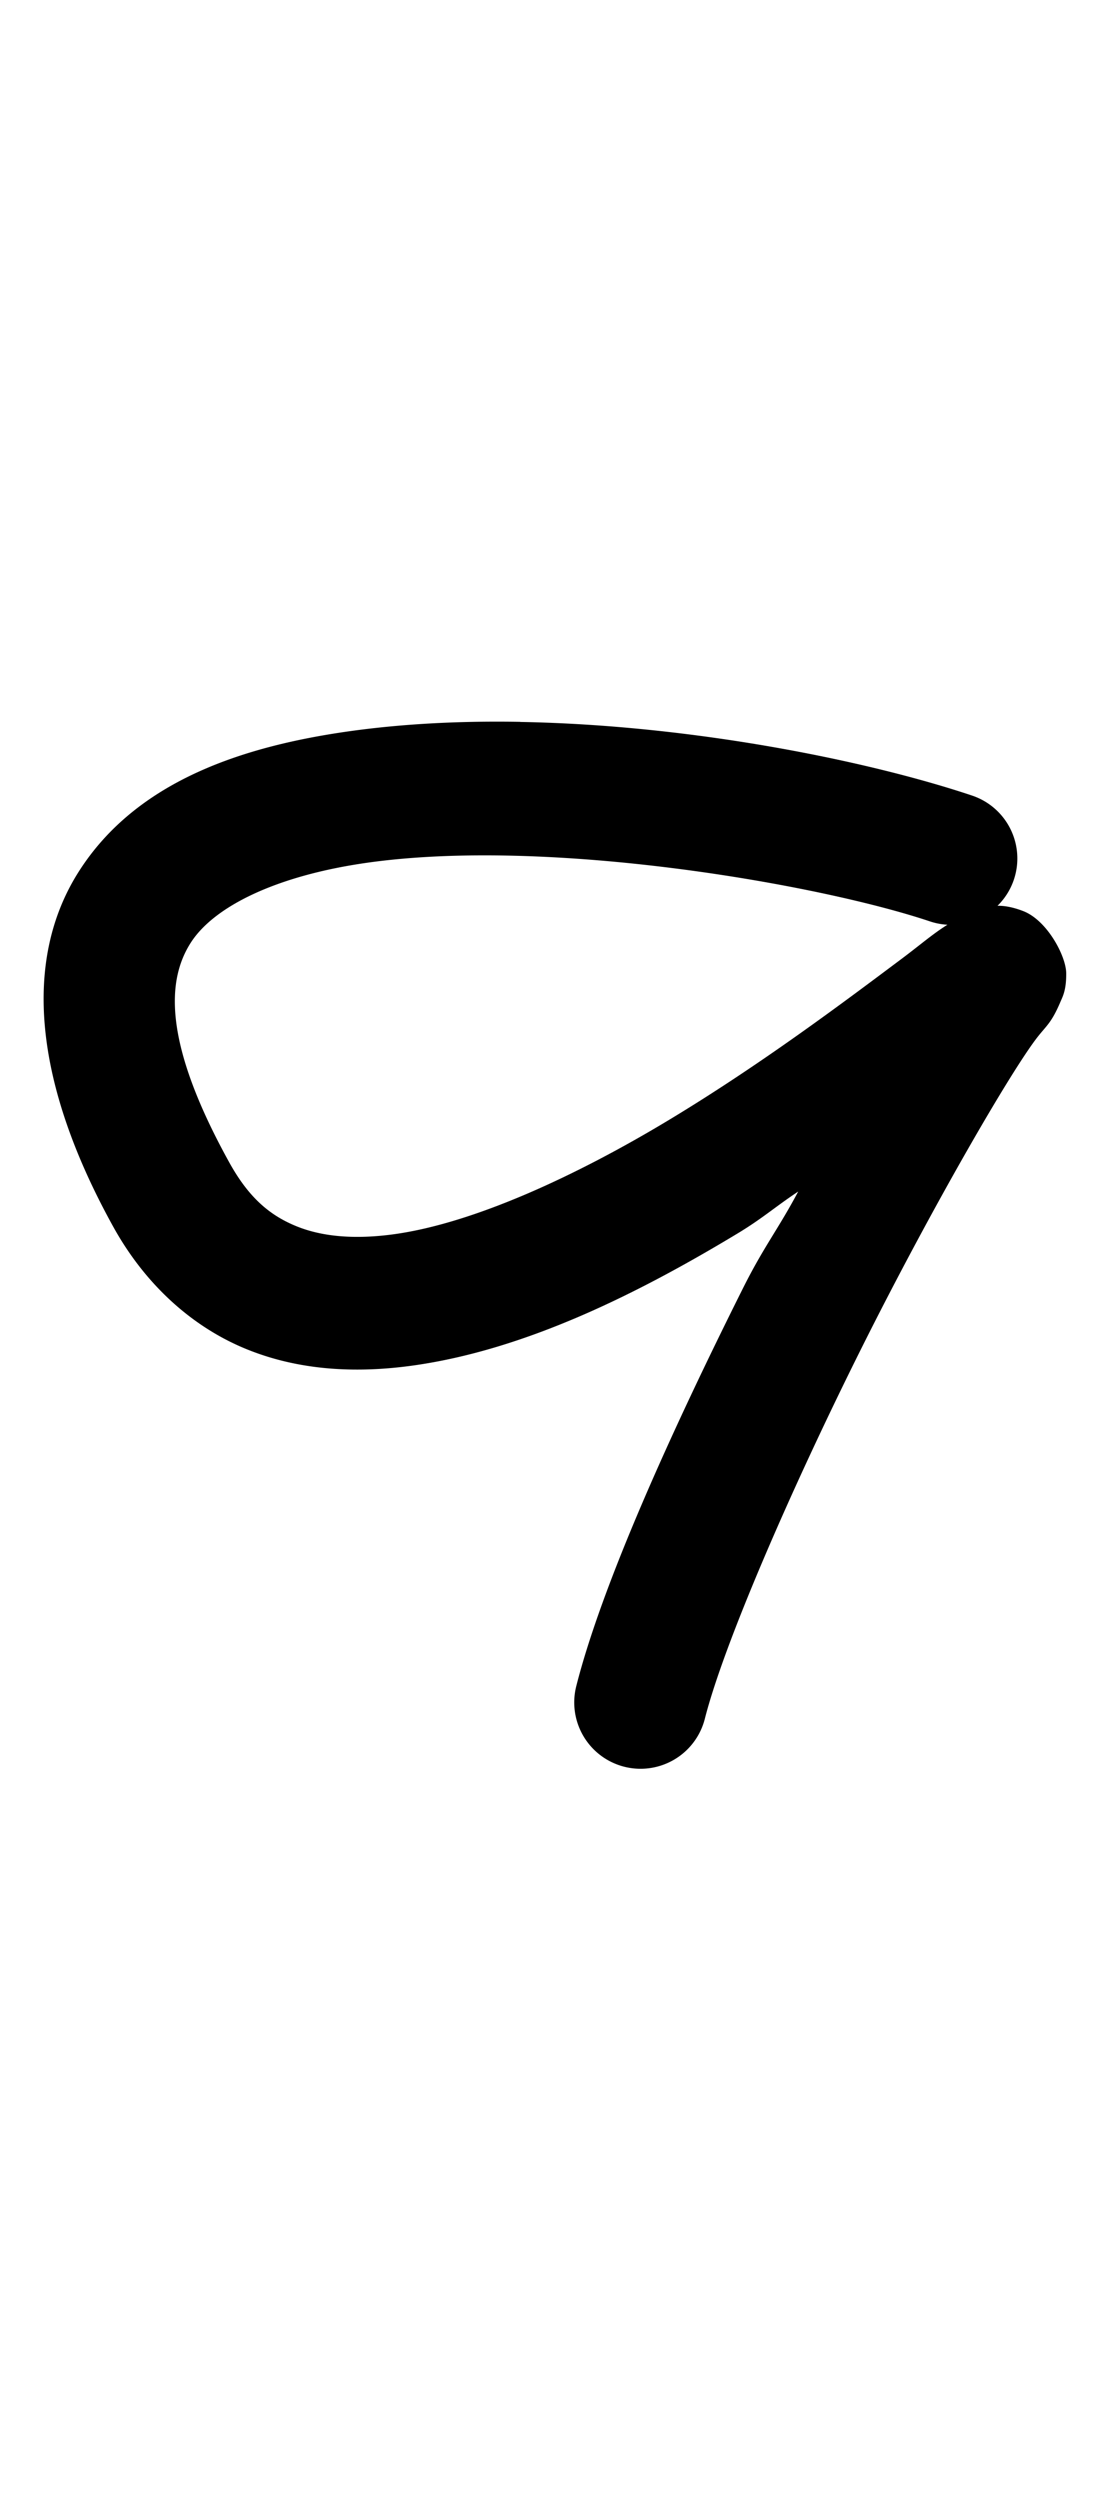 <?xml version="1.0" encoding="UTF-8" standalone="no"?>
<!-- Created with Inkscape (http://www.inkscape.org/) -->

<svg
   width="23.336mm"
   height="53.168mm"
   viewBox="0 0 23.336 53.168"
   version="1.1"
   id="svg70682"
   inkscape:version="1.2.1 (9c6d41e410, 2022-07-14)"
   sodipodi:docname="9.svg"
   xmlns:inkscape="http://www.inkscape.org/namespaces/inkscape"
   xmlns:sodipodi="http://sodipodi.sourceforge.net/DTD/sodipodi-0.dtd"
   xmlns="http://www.w3.org/2000/svg"
   xmlns:svg="http://www.w3.org/2000/svg">
  <sodipodi:namedview
     id="namedview70684"
     pagecolor="#ffffff"
     bordercolor="#000000"
     borderopacity="0.25"
     inkscape:showpageshadow="2"
     inkscape:pageopacity="0.0"
     inkscape:pagecheckerboard="0"
     inkscape:deskcolor="#d1d1d1"
     inkscape:document-units="mm"
     showgrid="false"
     inkscape:zoom="0.7483165"
     inkscape:cx="-495.77953"
     inkscape:cy="-218.49044"
     inkscape:window-width="1920"
     inkscape:window-height="1001"
     inkscape:window-x="-9"
     inkscape:window-y="-9"
     inkscape:window-maximized="1"
     inkscape:current-layer="layer1" />
  <defs
     id="defs70679" />
  <g
     inkscape:label="Capa 1"
     inkscape:groupmode="layer"
     id="layer1"
     transform="translate(-152.286,-178.355)">
    <path
       style="color:#000000;fill:#000000;stroke-linecap:round;stroke-linejoin:round;-inkscape-stroke:none"
       d="m 163.355,193.707 c -1.234,-0.022 -2.465,0.036 -3.631,0.199 -2.331,0.327 -4.548,1.084 -5.758,2.979 -1.21,1.895 -0.955,4.517 0.73,7.561 0.685,1.238 1.686,2.132 2.824,2.598 1.138,0.466 2.361,0.519 3.555,0.352 2.387,-0.335 4.768,-1.521 6.902,-2.809 0.533,-0.322 0.795,-0.563 1.289,-0.891 -0.429,0.807 -0.727,1.162 -1.174,2.055 -1.542,3.083 -3,6.307 -3.547,8.463 a 1.411,1.411 0 0 0 1.02,1.715 1.411,1.411 0 0 0 1.715,-1.021 c 0.404,-1.592 1.838,-4.892 3.338,-7.893 1.5,-3 3.191,-5.909 3.744,-6.611 0.188,-0.239 0.294,-0.299 0.482,-0.742 0.047,-0.111 0.127,-0.248 0.123,-0.611 -0.004,-0.364 -0.406,-1.124 -0.916,-1.32 -0.51,-0.196 -0.76,-0.085 -0.914,-0.043 -0.154,0.042 -0.234,0.083 -0.305,0.117 -0.567,0.278 -0.809,0.526 -1.389,0.959 -1.159,0.867 -2.949,2.217 -4.924,3.408 -1.975,1.191 -4.147,2.193 -5.838,2.43 -0.846,0.118 -1.545,0.055 -2.094,-0.17 -0.549,-0.225 -1.001,-0.591 -1.422,-1.352 -1.433,-2.589 -1.318,-3.897 -0.822,-4.674 0.496,-0.777 1.832,-1.433 3.771,-1.705 3.88,-0.544 9.604,0.462 11.955,1.25 a 1.411,1.411 0 0 0 1.785,-0.889 1.411,1.411 0 0 0 -0.889,-1.787 c -2.169,-0.727 -5.911,-1.501 -9.613,-1.566 z"
       id="path199035" />
  </g>
</svg>
